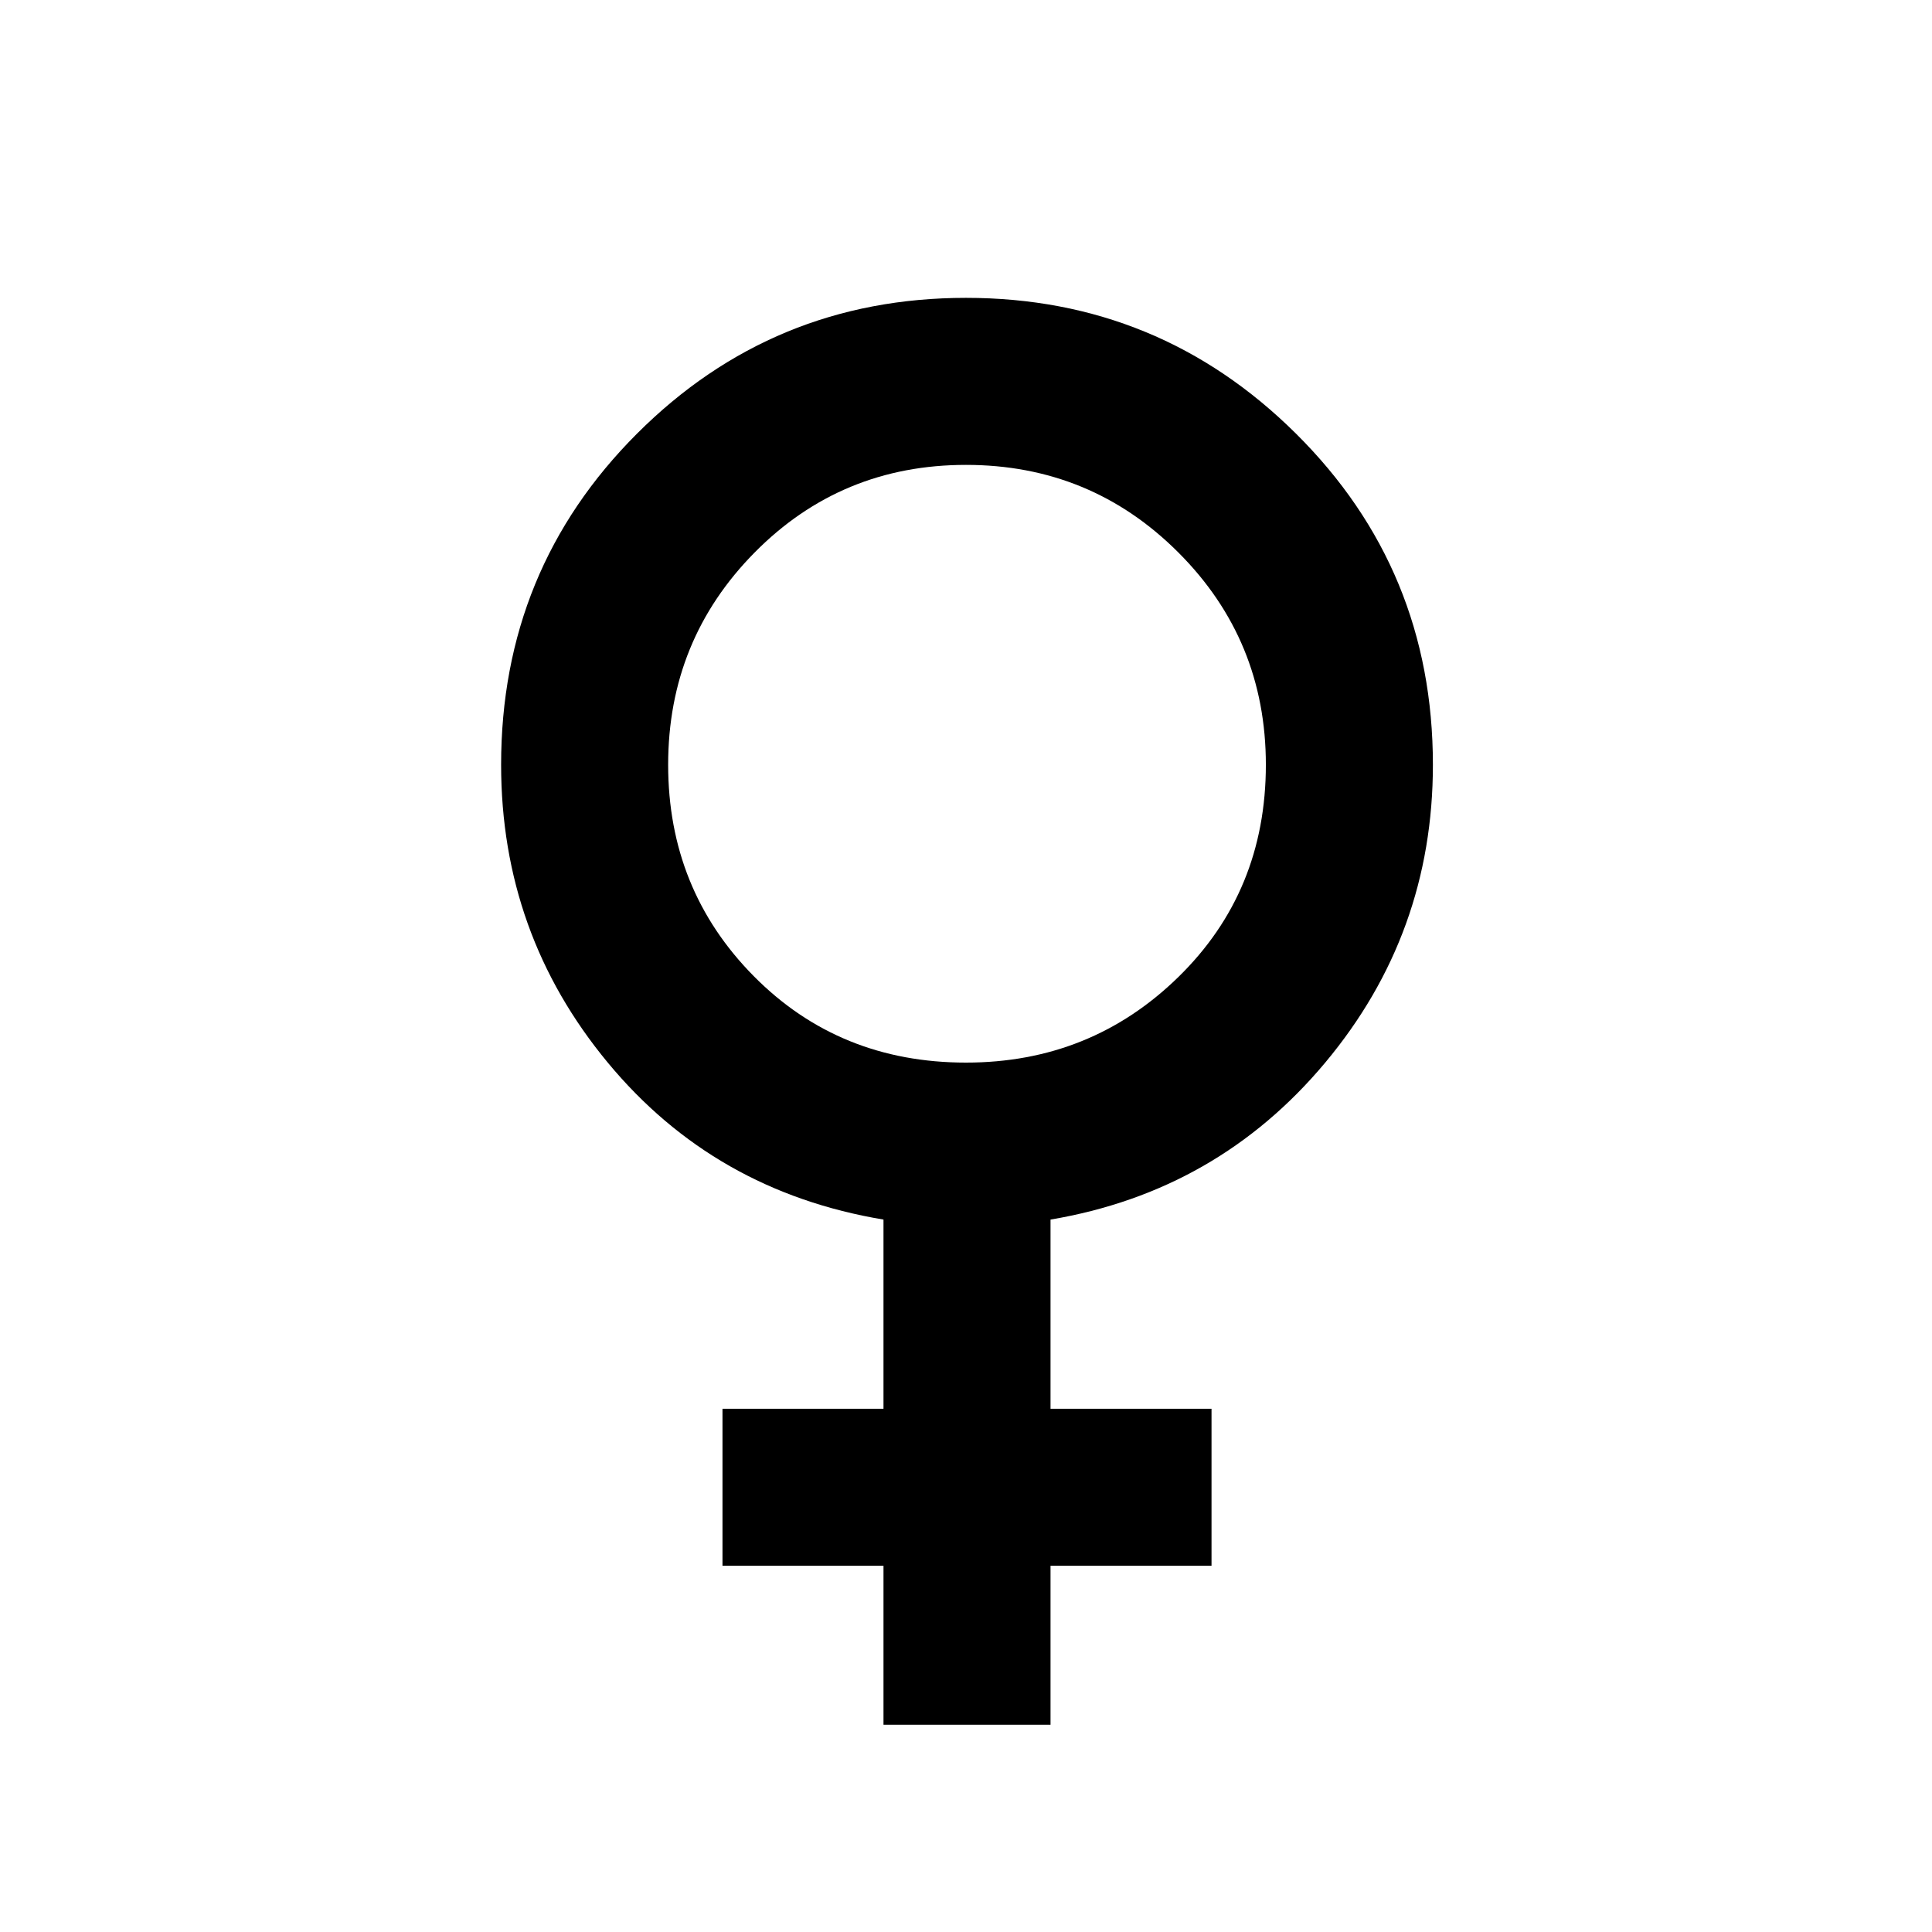 <svg xmlns="http://www.w3.org/2000/svg" height="48" width="48"><path d="M21.95 42.85V38.9h-4V35h4v-4.7q-4.2-.7-6.85-3.9-2.65-3.2-2.65-7.4 0-4.85 3.375-8.225T24 7.4q4.8 0 8.2 3.375Q35.6 14.15 35.6 19q0 4.2-2.675 7.4T26.1 30.3V35h4v3.9h-4v3.95ZM24 26.4q3.1 0 5.275-2.125Q31.45 22.15 31.45 19q0-3.1-2.175-5.275Q27.1 11.55 24 11.55q-3.1 0-5.25 2.175T16.6 19q0 3.1 2.125 5.25T24 26.4Z"/></svg>